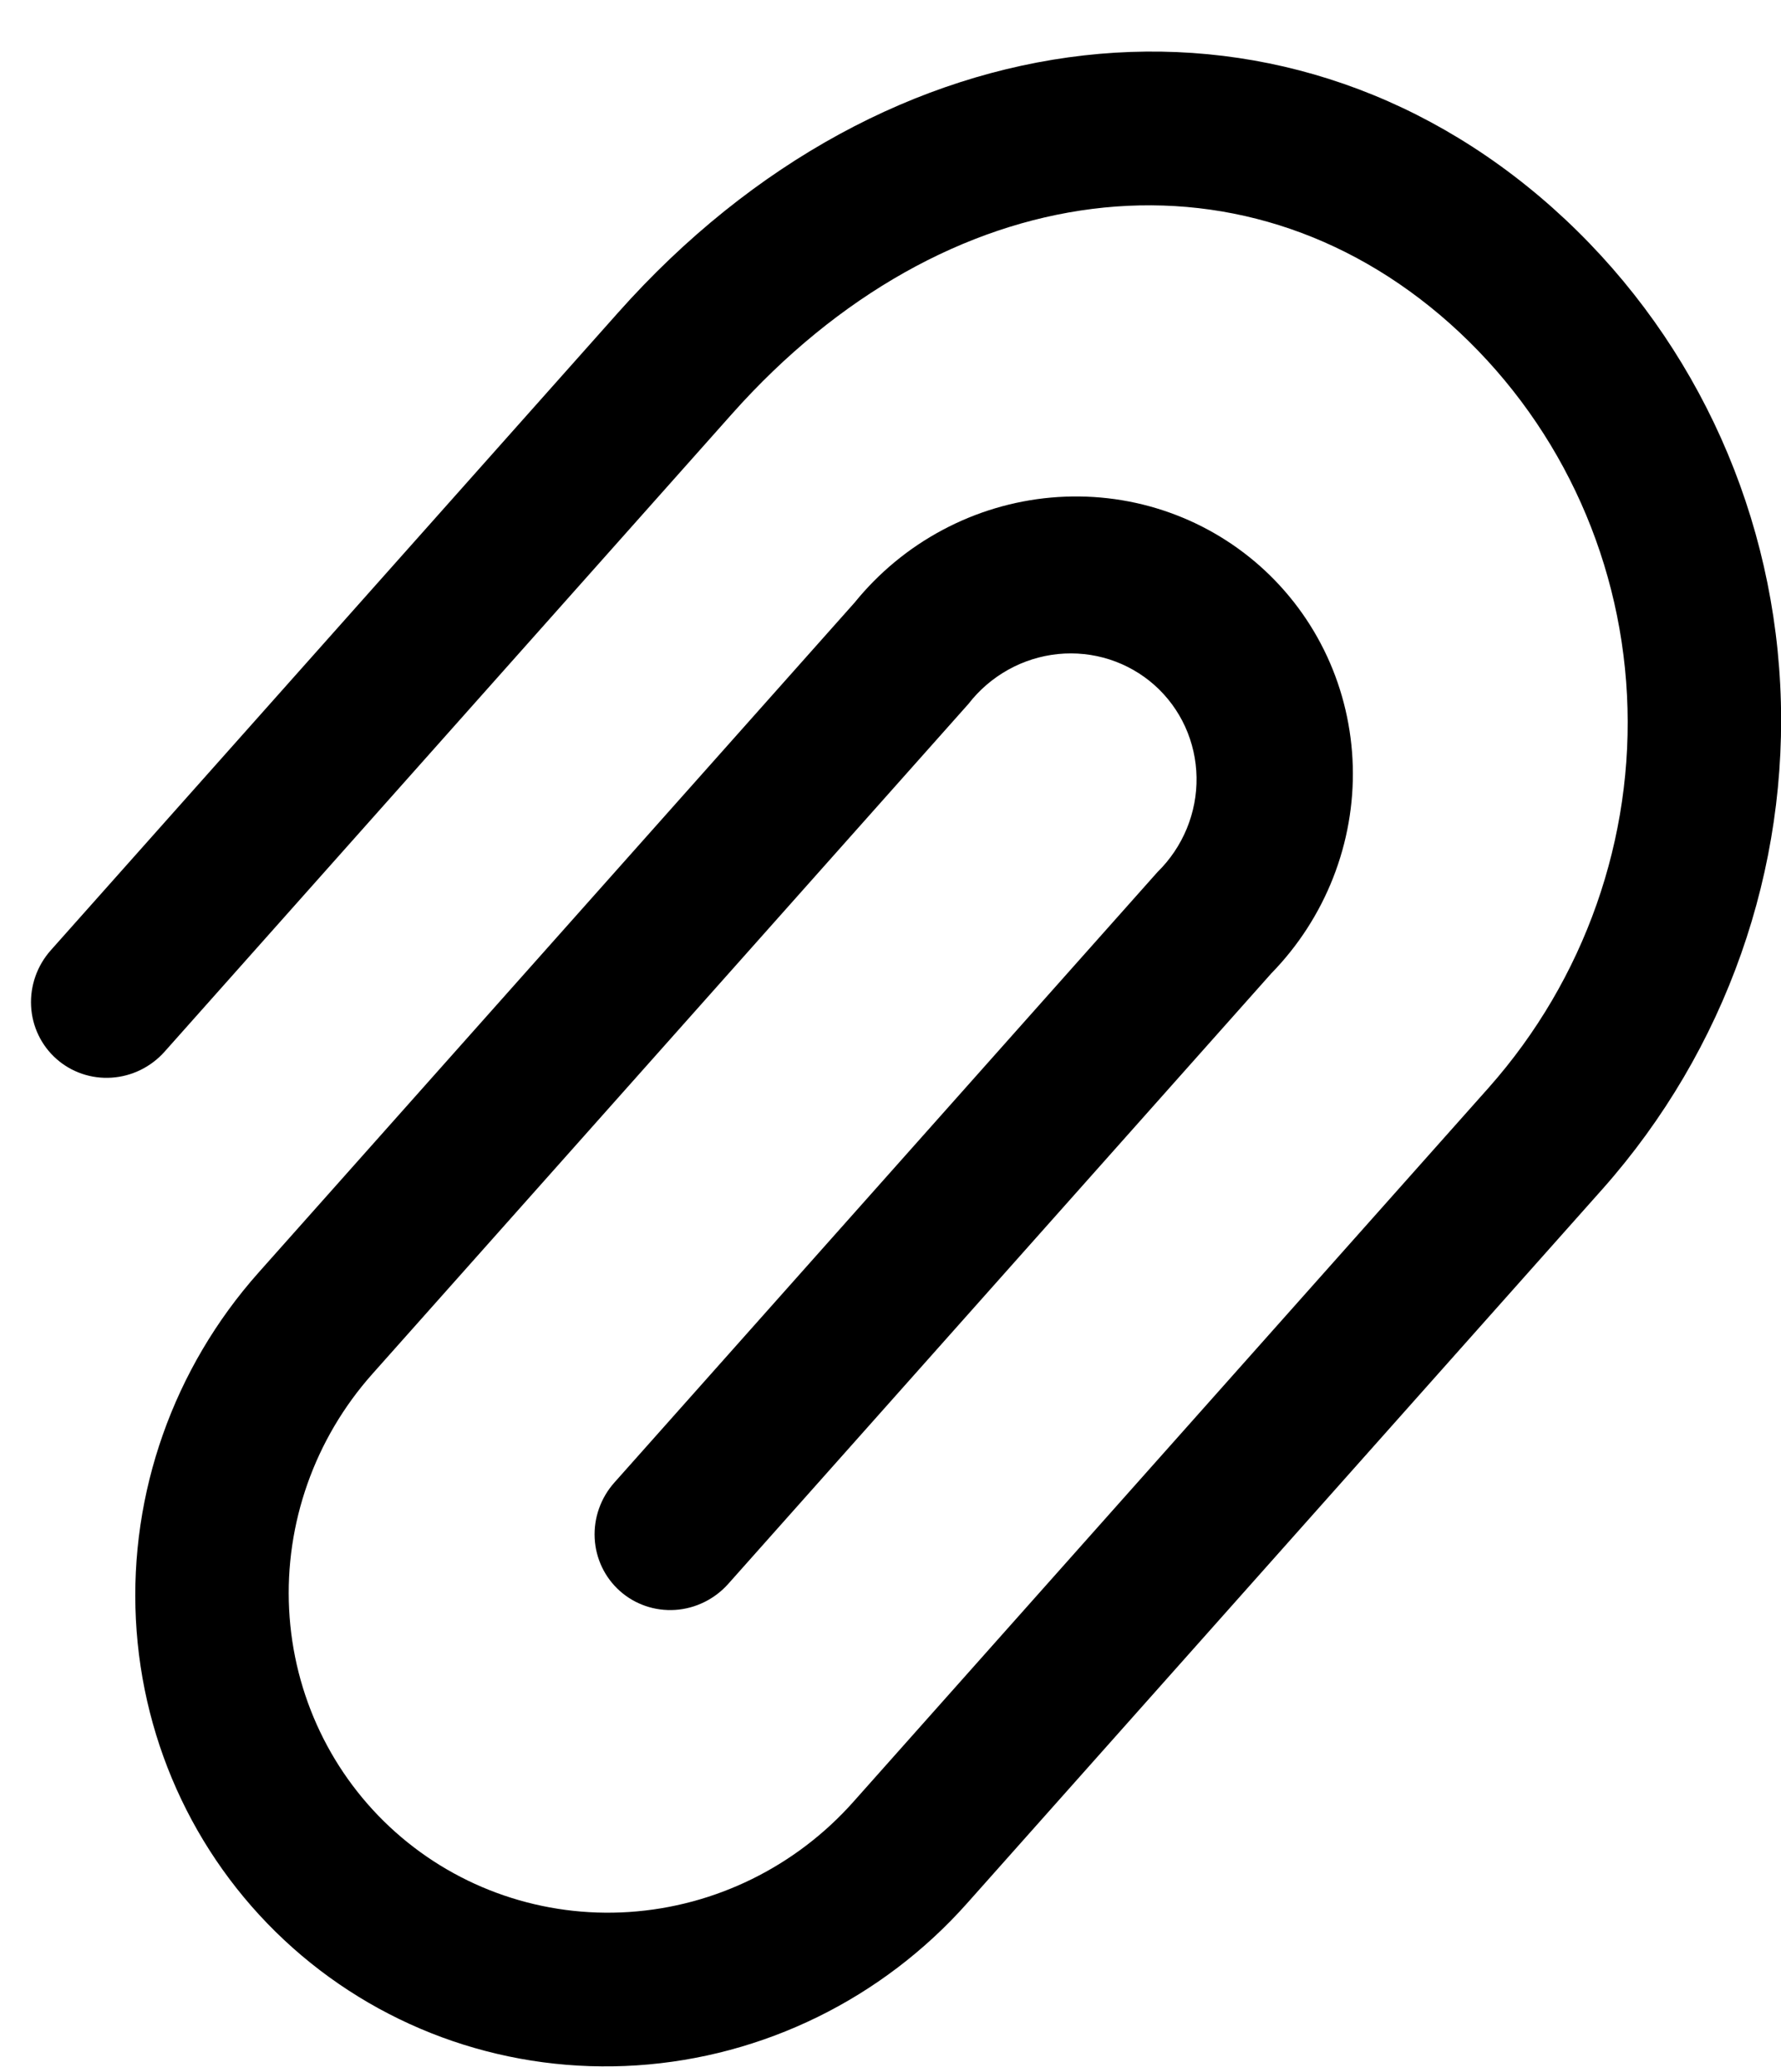 <svg width="49" height="57" viewBox="0 0 50 56" fill="none" xmlns="http://www.w3.org/2000/svg">
<path d="M43.587 4.752C47.416 8.165 49.715 12.98 49.978 18.142C50.242 23.303 48.45 28.39 44.995 32.287L27.15 52.343C24.767 55.022 21.433 56.658 17.882 56.892C14.332 57.127 10.855 55.94 8.217 53.592C5.579 51.245 3.995 47.93 3.815 44.376C3.635 40.822 4.873 37.321 7.256 34.642L23.993 15.832C24.67 14.996 25.508 14.303 26.456 13.797C27.403 13.29 28.441 12.98 29.505 12.885C30.57 12.79 31.639 12.911 32.649 13.243C33.658 13.574 34.587 14.109 35.379 14.813C36.171 15.518 36.81 16.378 37.257 17.343C37.703 18.307 37.948 19.355 37.978 20.423C38.007 21.492 37.819 22.558 37.426 23.558C37.033 24.558 36.443 25.471 35.691 26.241L20.445 43.377C20.062 43.807 19.526 44.07 18.956 44.108C18.385 44.145 17.826 43.954 17.403 43.577C16.979 43.2 16.724 42.667 16.695 42.096C16.666 41.526 16.865 40.963 17.248 40.533L32.495 23.397C32.849 23.05 33.129 22.635 33.318 22.177C33.506 21.72 33.6 21.23 33.592 20.738C33.584 20.245 33.475 19.762 33.272 19.316C33.069 18.871 32.776 18.474 32.411 18.149C32.046 17.825 31.617 17.58 31.152 17.43C30.686 17.28 30.193 17.228 29.703 17.277C29.213 17.327 28.737 17.476 28.305 17.717C27.872 17.958 27.492 18.284 27.189 18.676L10.452 37.486C8.835 39.304 7.995 41.68 8.117 44.092C8.239 46.504 9.314 48.754 11.104 50.347C12.895 51.94 15.254 52.746 17.664 52.587C20.074 52.428 22.336 51.317 23.954 49.499L41.799 29.443C44.488 26.407 45.883 22.445 45.676 18.425C45.47 14.406 43.681 10.656 40.7 7.997C34.818 2.764 26.533 3.811 20.55 10.536L4.622 28.437C4.239 28.868 3.703 29.131 3.133 29.168C2.562 29.206 2.004 29.015 1.58 28.638C1.156 28.261 0.901 27.728 0.873 27.157C0.844 26.586 1.042 26.024 1.425 25.593L17.354 7.692C24.919 -0.811 35.916 -2.074 43.587 4.752Z" fill="currentColor"/>
</svg>
